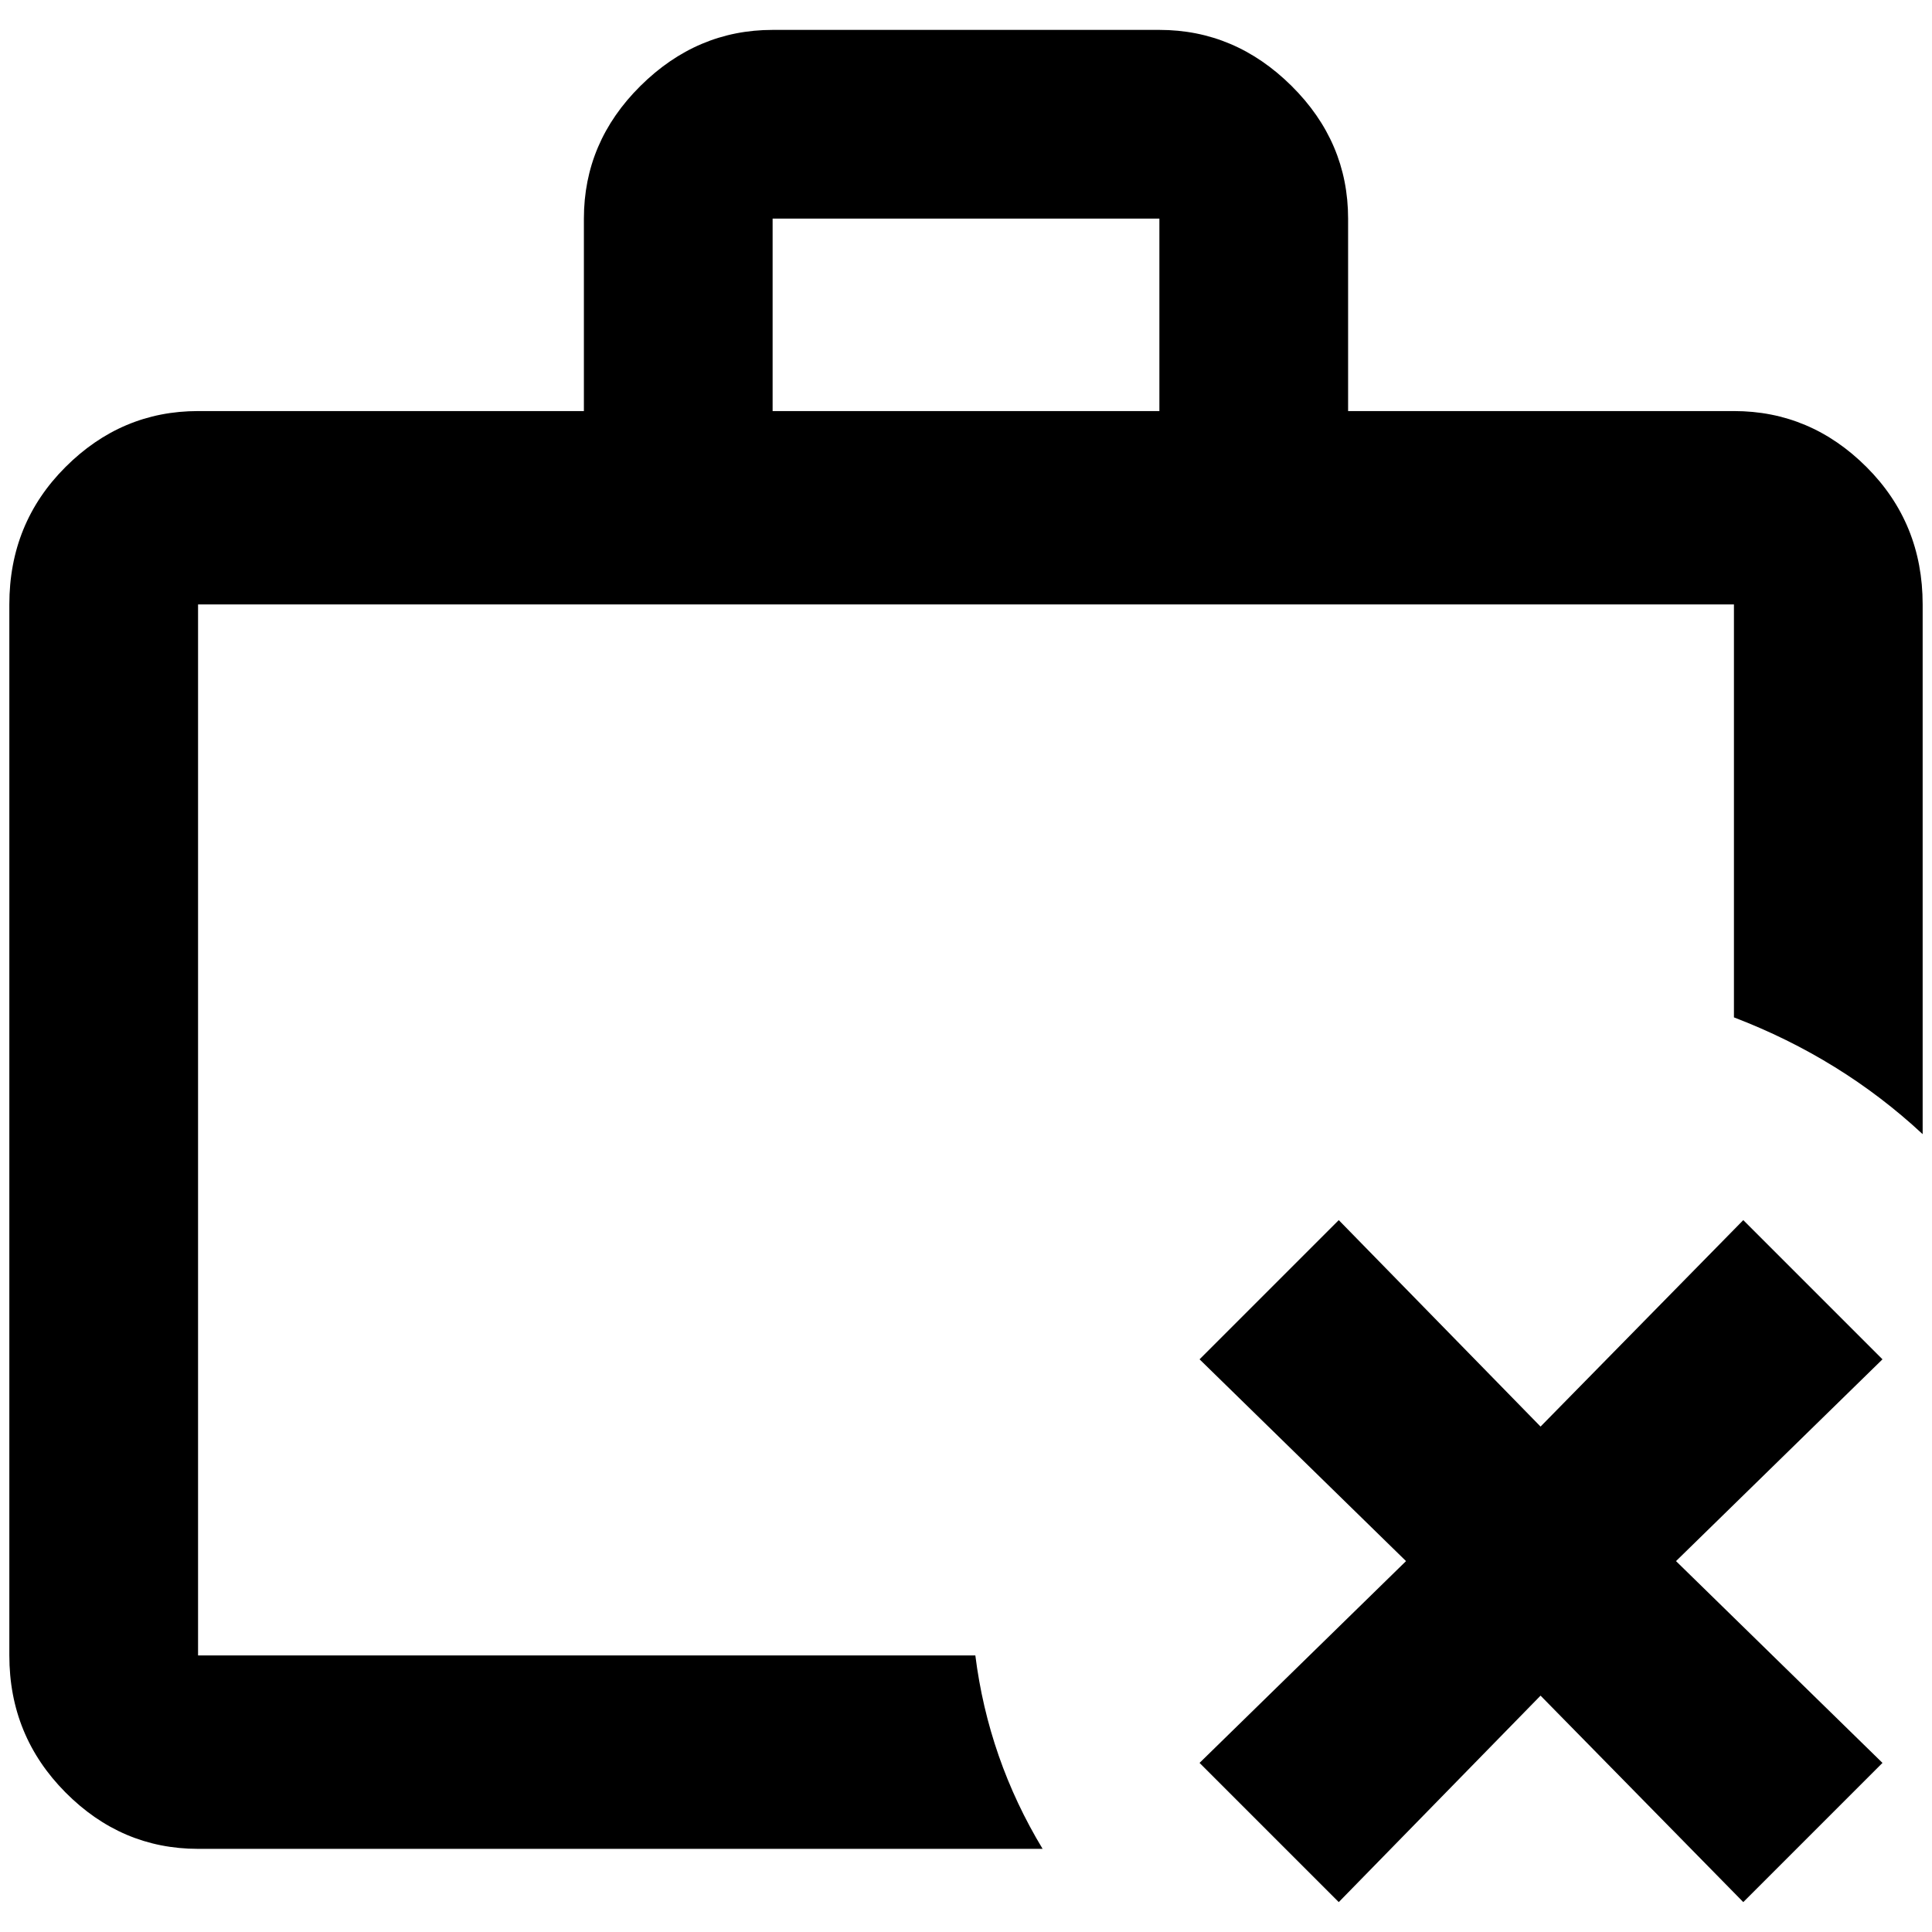 <?xml version="1.0" standalone="no"?>
<!DOCTYPE svg PUBLIC "-//W3C//DTD SVG 1.1//EN" "http://www.w3.org/Graphics/SVG/1.1/DTD/svg11.dtd" >
<svg xmlns="http://www.w3.org/2000/svg" xmlns:xlink="http://www.w3.org/1999/xlink" version="1.1" width="2048" height="2048" viewBox="-10 0 2068 2048">
   <path fill="currentColor"
d="M817 22h414q81 0 141.5 60t60.5 142v206h413q82 0 142 60t60 147v567q-87 -81 -202 -125v-442h-1644v1125h832q14 111 72 207h-904q-82 0 -142 -60.5t-60 -146.5v-1125q0 -87 60 -147t142 -60h413v-206q0 -82 60.5 -142t141.5 -60zM1231 430v-206h-414v206h414z
M1274 1445l149 -149l216 221l217 -221l149 149l-221 216l221 216l-149 149l-217 -221l-216 221l-149 -149l221 -216z" />
</svg>
